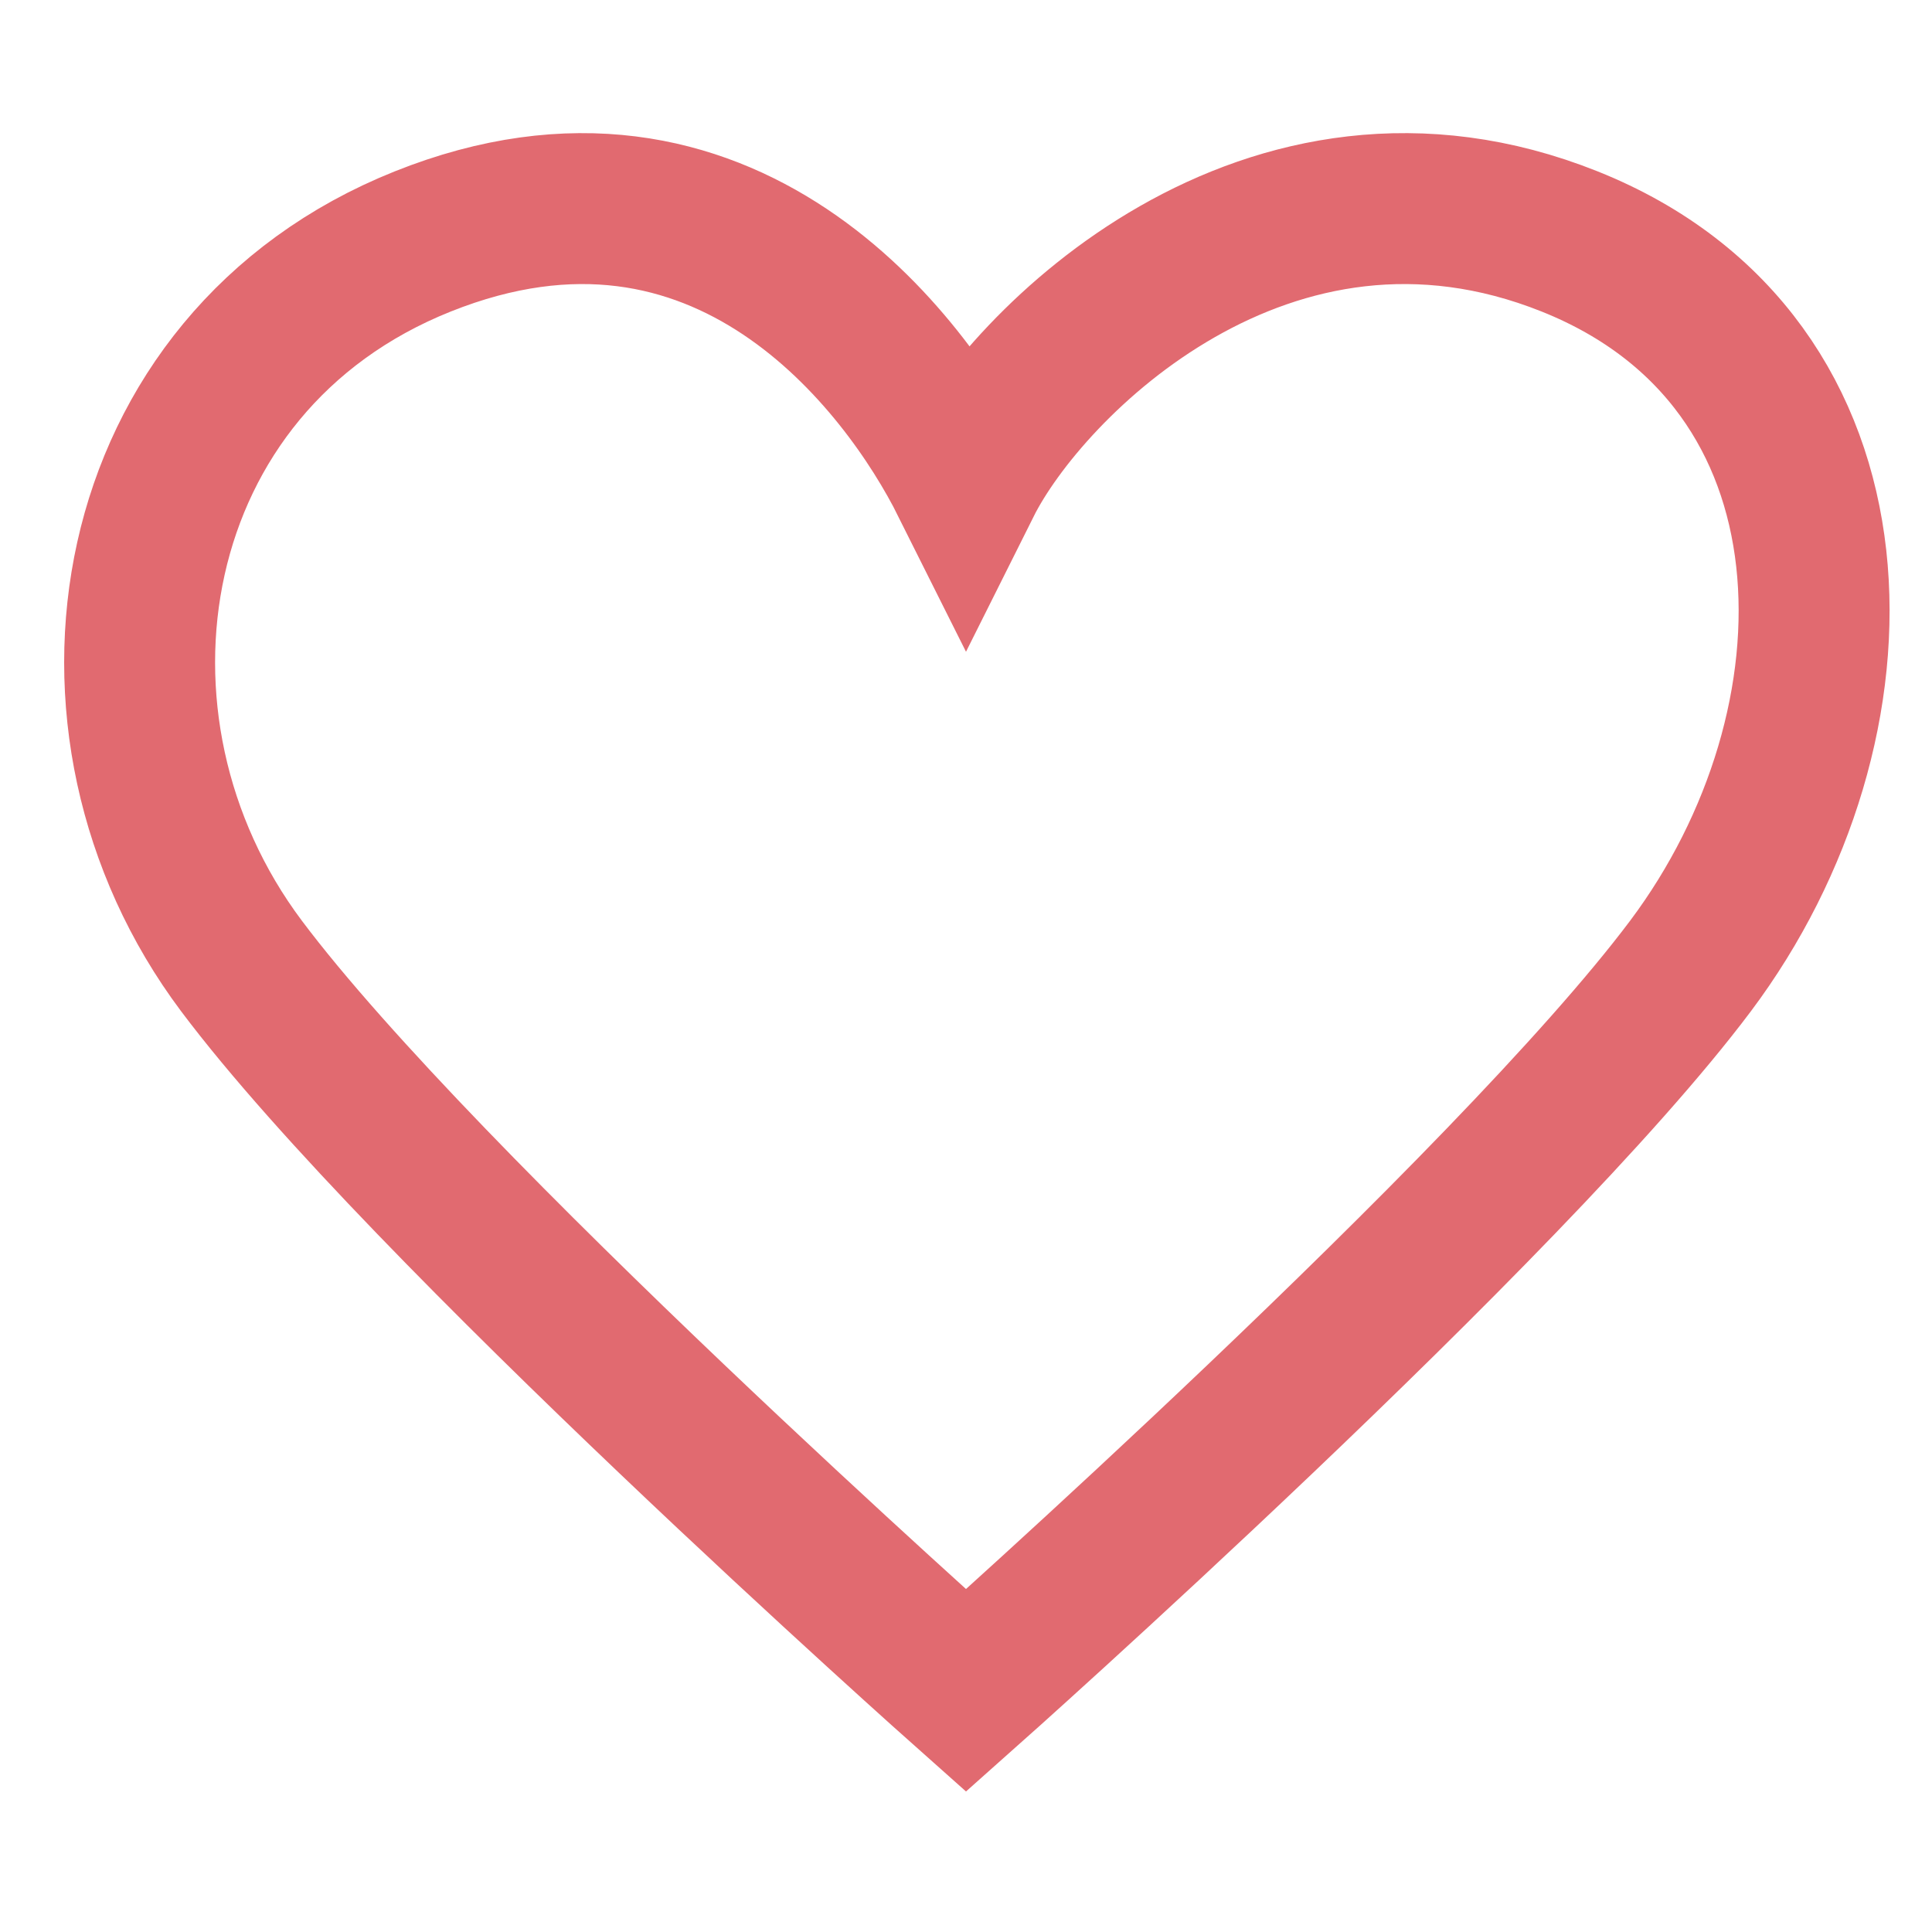 <svg xmlns='http://www.w3.org/2000/svg' viewBox='0 0 32 32' fill='none' stroke='#e16a70' stroke-width='2.5'>
	<path d='M4 16 C1 12 2 6 7 4 12 2 15 6 16 8 17 6 21 2 26 4 31 6 31 12 28 16 25 20 16 28 16 28 16 28 7 20 4 16 Z' />
</svg>